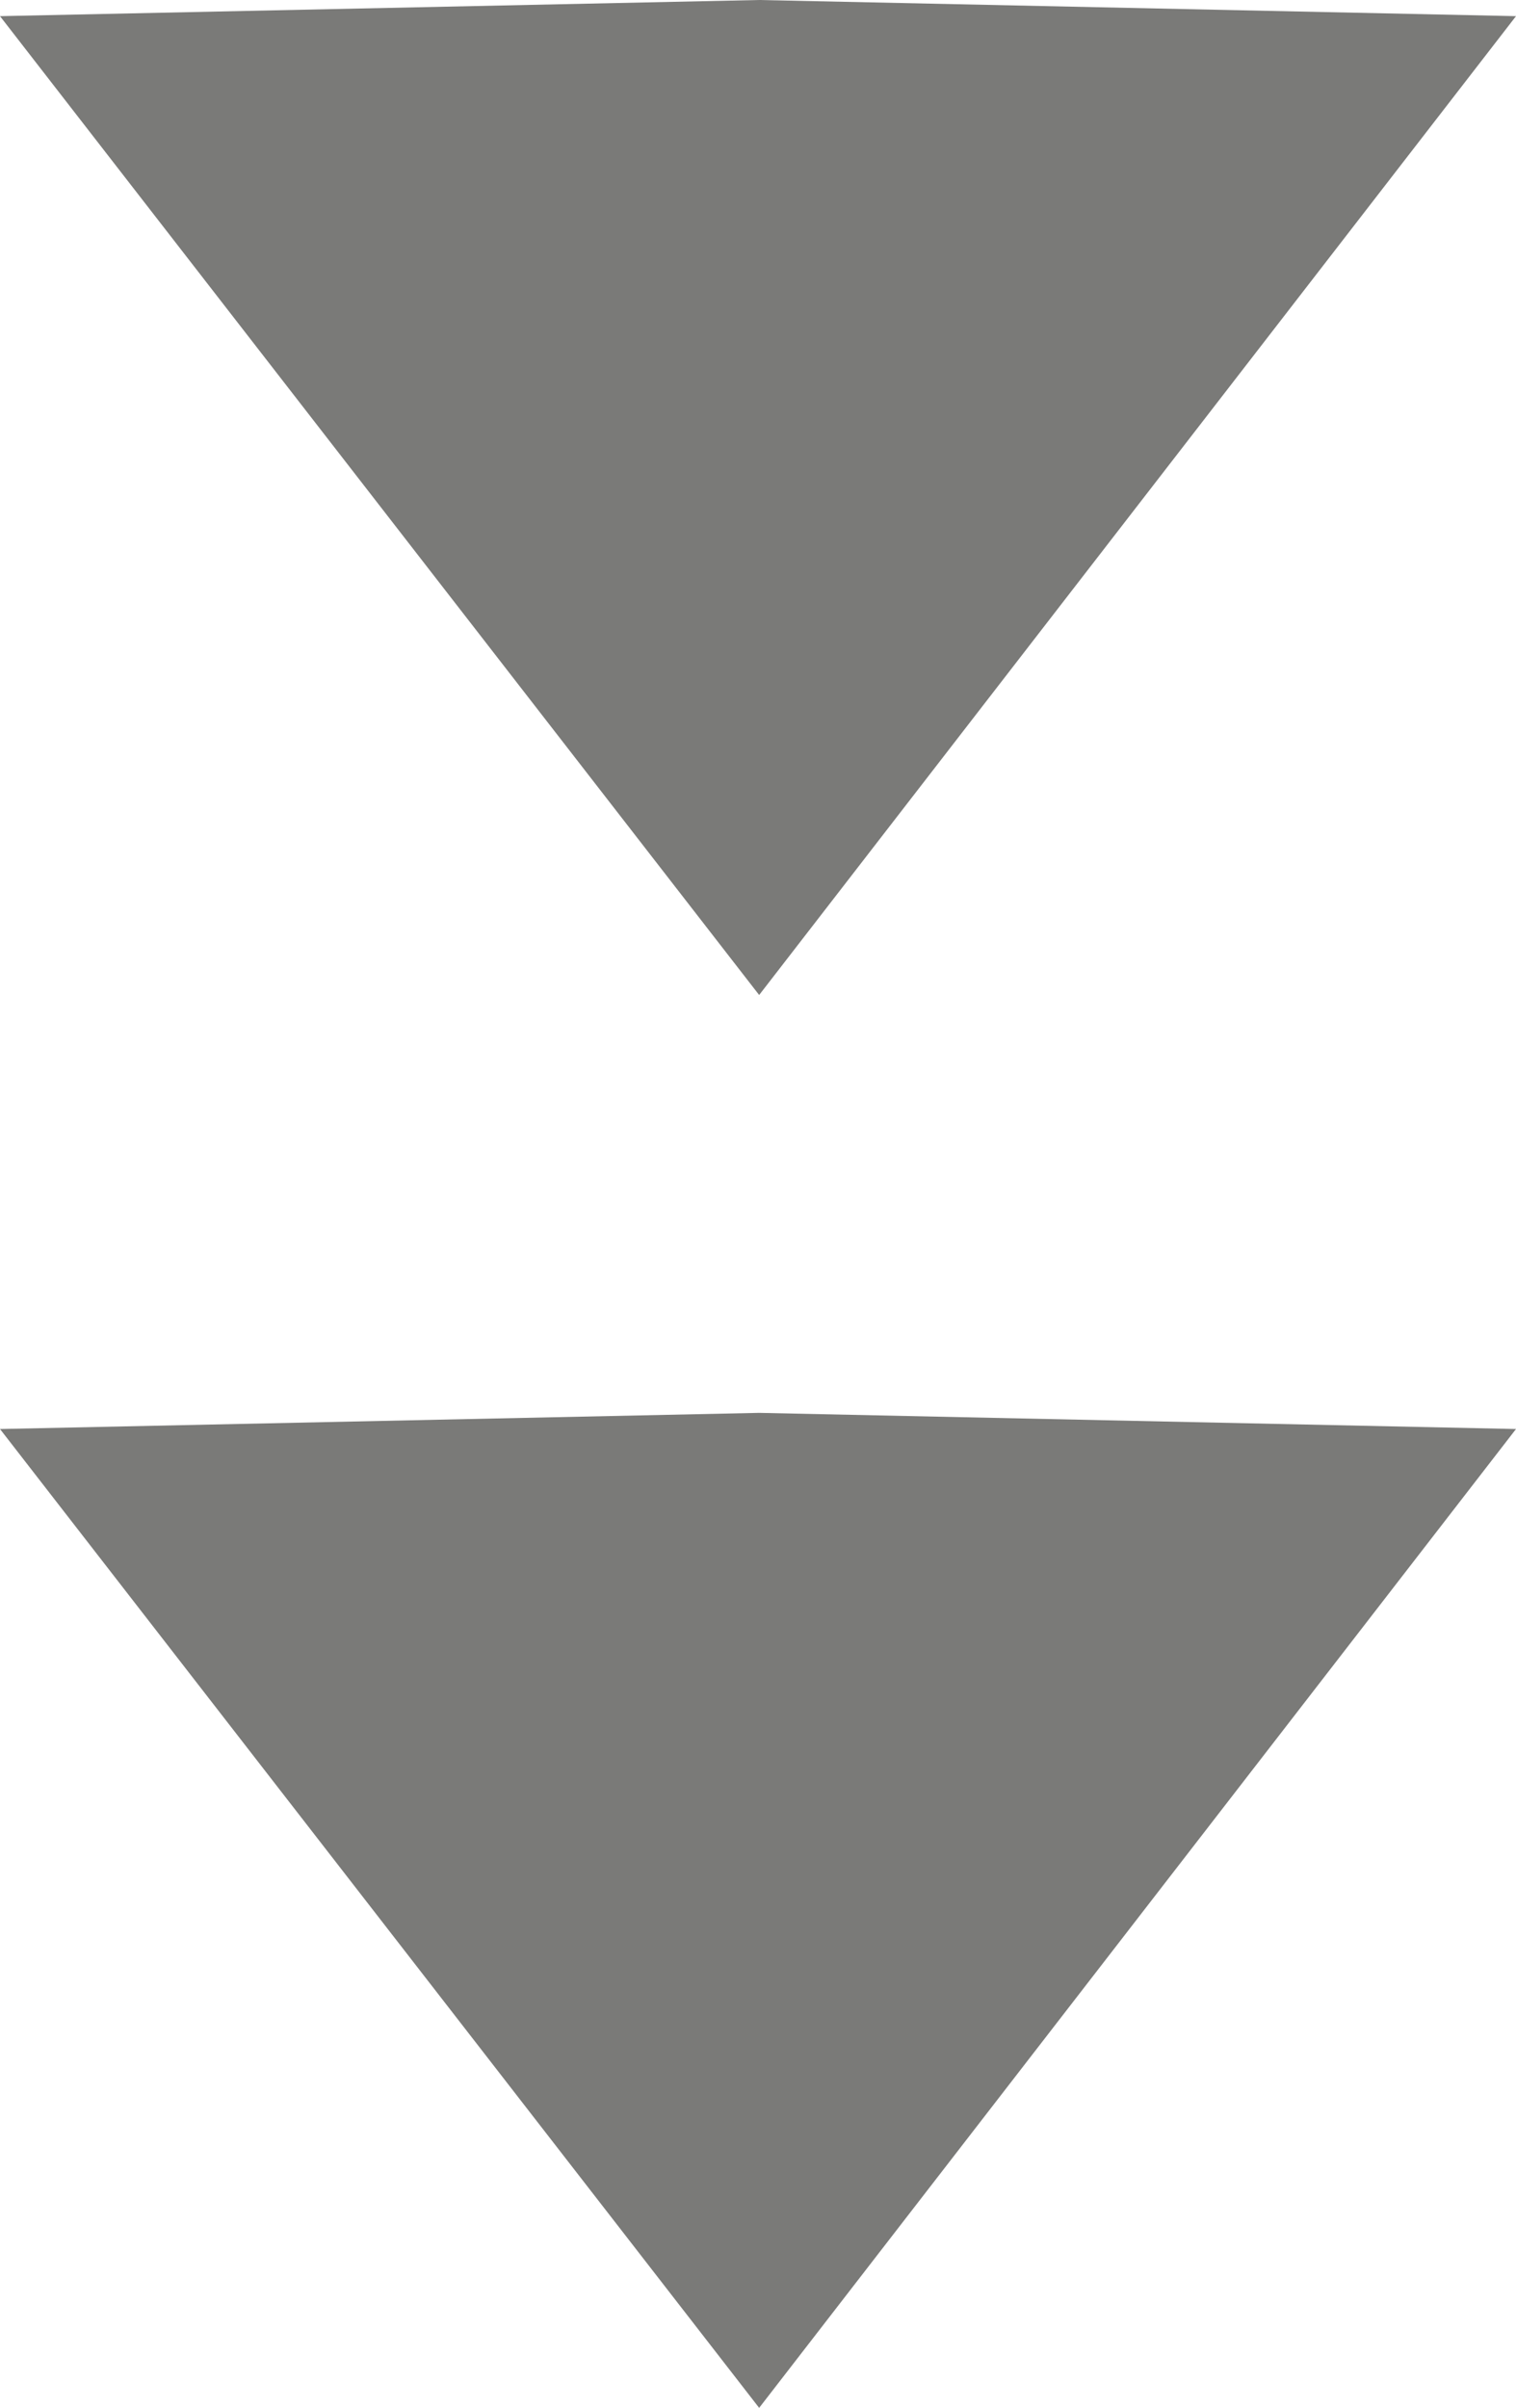 <svg xmlns="http://www.w3.org/2000/svg" viewBox="0 0 6.57 10.43"><defs><style>.cls-1{fill:#7a7a78;}</style></defs><title>Down</title><g id="Layer_2" data-name="Layer 2"><g id="Layer_7" data-name="Layer 7"><polygon class="cls-1" points="3.29 6.12 6.57 6.19 3.29 10.43 0 6.19 3.29 6.12"/><polygon class="cls-1" points="3.29 0 6.57 0.07 3.29 4.31 0 0.07 3.29 0"/></g></g></svg>